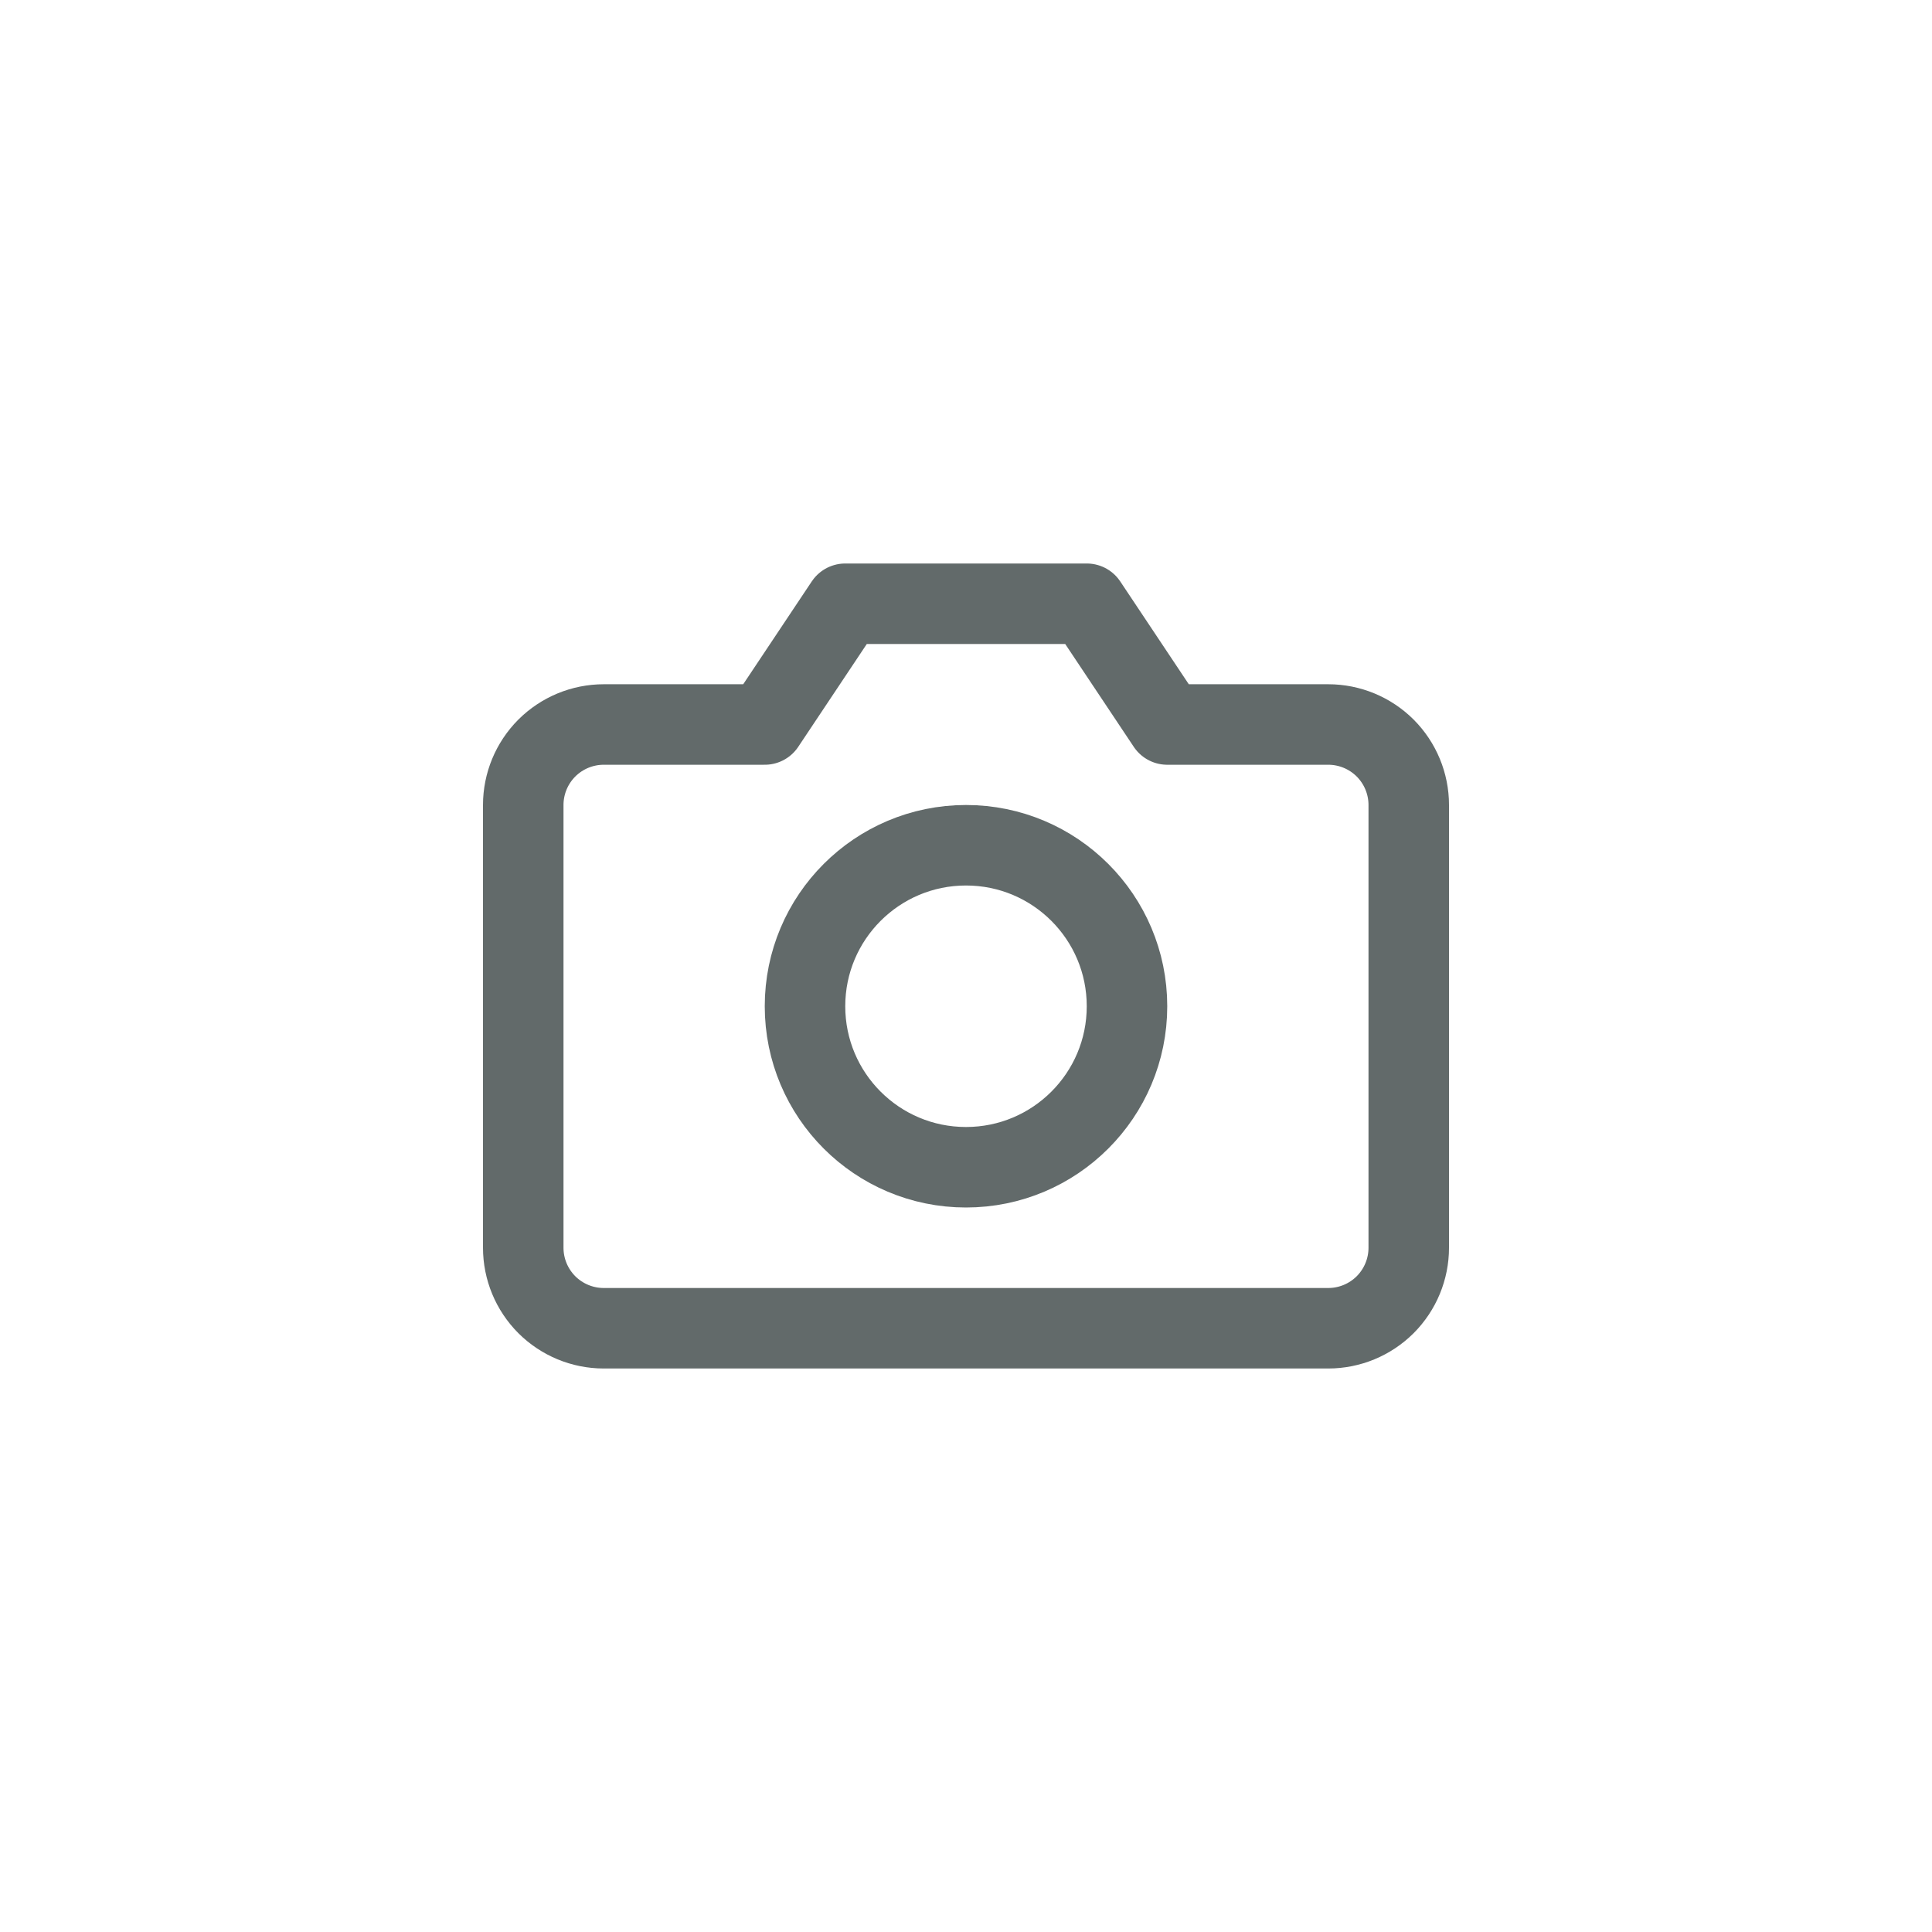 <svg width="36" height="36" viewBox="0 0 36 36" fill="none" xmlns="http://www.w3.org/2000/svg">
<path d="M26.25 23.25C26.25 23.648 26.092 24.029 25.811 24.311C25.529 24.592 25.148 24.75 24.75 24.75H11.25C10.852 24.75 10.471 24.592 10.189 24.311C9.908 24.029 9.75 23.648 9.75 23.25V15C9.75 14.602 9.908 14.221 10.189 13.939C10.471 13.658 10.852 13.5 11.25 13.5H14.25L15.75 11.25H20.25L21.75 13.5H24.75C25.148 13.5 25.529 13.658 25.811 13.939C26.092 14.221 26.25 14.602 26.25 15V23.25Z" stroke="#626A6A" stroke-width="1.5" stroke-linecap="round" stroke-linejoin="round"/>
<path d="M18 21.75C19.657 21.75 21 20.407 21 18.75C21 17.093 19.657 15.75 18 15.75C16.343 15.75 15 17.093 15 18.75C15 20.407 16.343 21.75 18 21.75Z" stroke="#626A6A" stroke-width="1.5" stroke-linecap="round" stroke-linejoin="round"/>
</svg>
